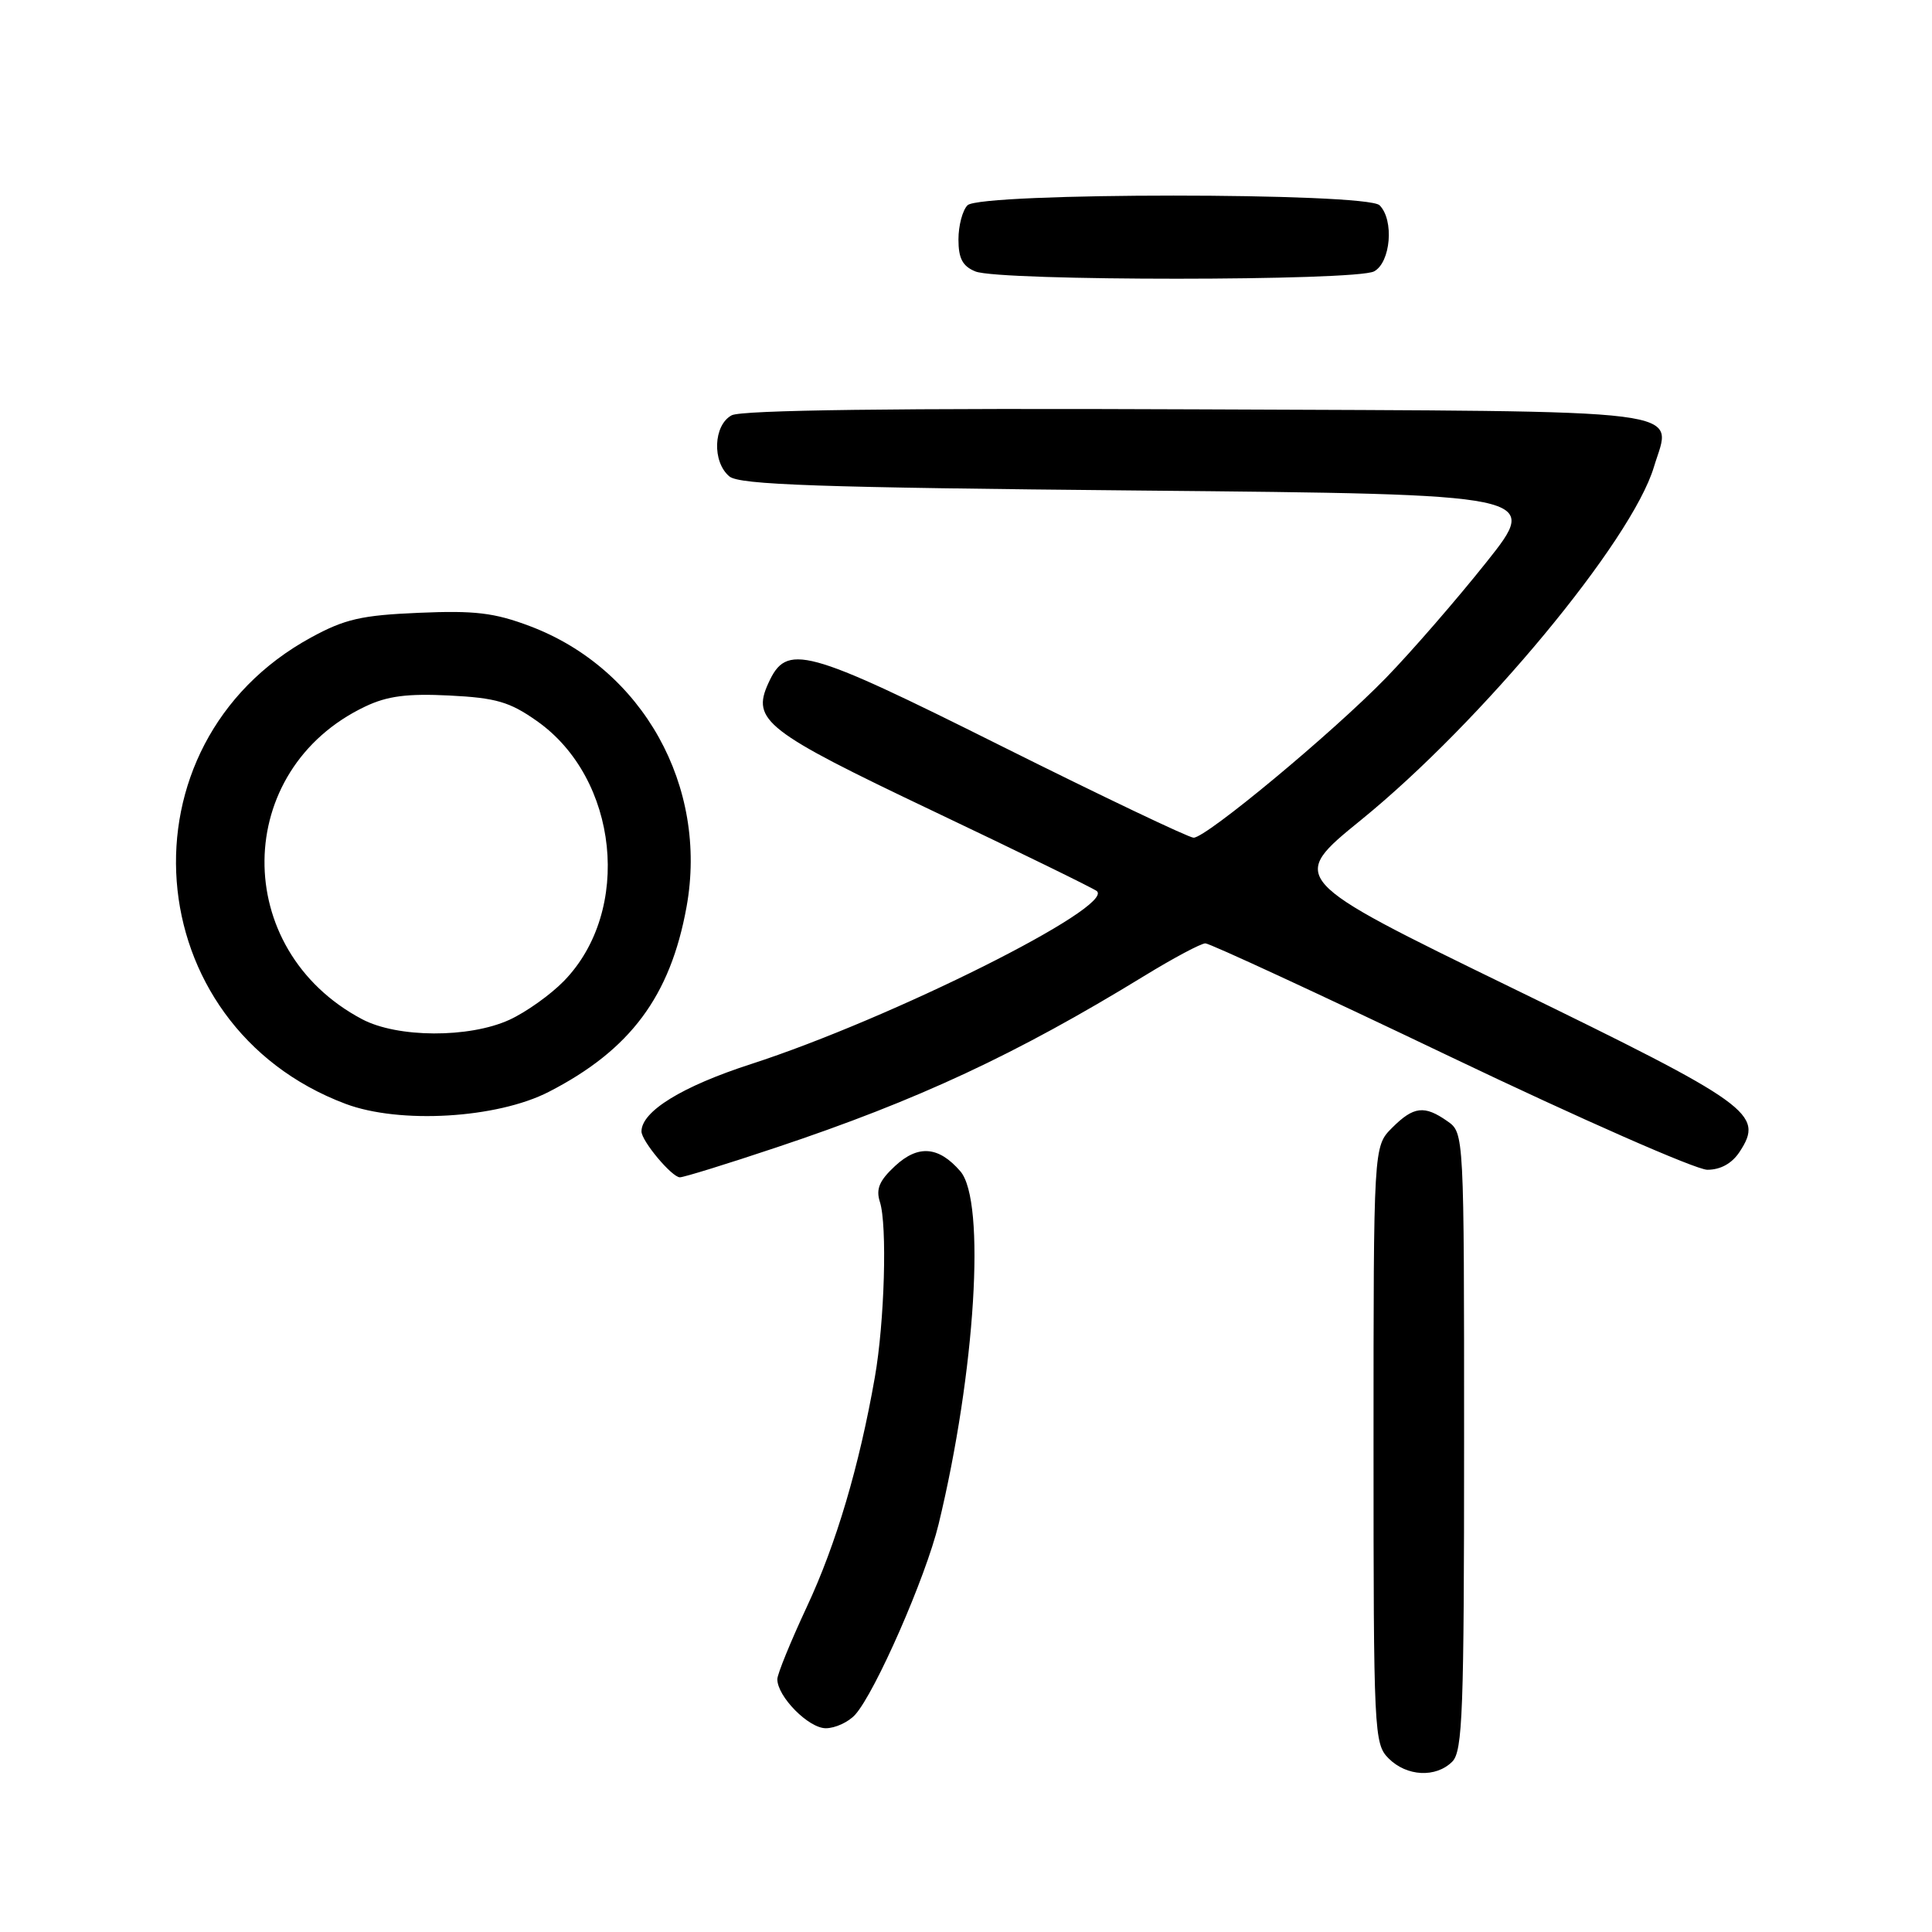 <?xml version="1.0" encoding="UTF-8" standalone="no"?>
<!DOCTYPE svg PUBLIC "-//W3C//DTD SVG 1.1//EN" "http://www.w3.org/Graphics/SVG/1.1/DTD/svg11.dtd" >
<svg xmlns="http://www.w3.org/2000/svg" xmlns:xlink="http://www.w3.org/1999/xlink" version="1.1" viewBox="0 0 256 256">
 <g >
 <path fill="currentColor"
d=" M 192.43 233.43 C 193.81 232.05 194.00 226.81 194.00 190.99 C 194.00 150.11 194.00 150.11 191.78 148.56 C 188.73 146.42 187.31 146.59 184.45 149.45 C 182.00 151.91 182.00 151.91 182.00 191.45 C 182.00 229.67 182.07 231.07 184.00 233.00 C 186.40 235.40 190.26 235.59 192.43 233.43 Z  M 113.31 227.21 C 115.96 224.28 122.66 209.00 124.36 202.00 C 129.25 181.82 130.66 159.14 127.25 155.20 C 124.38 151.88 121.66 151.66 118.60 154.50 C 116.52 156.43 116.04 157.55 116.59 159.26 C 117.58 162.31 117.21 175.18 115.92 182.50 C 113.86 194.26 110.79 204.62 106.92 212.89 C 104.77 217.50 103.00 221.83 103.00 222.50 C 103.00 224.81 107.14 229.00 109.42 229.00 C 110.67 229.00 112.42 228.19 113.31 227.21 Z  M 102.88 152.04 C 121.68 145.76 134.62 139.72 151.58 129.34 C 155.48 126.95 159.14 125.00 159.72 125.00 C 160.30 125.00 174.88 131.75 192.13 140.00 C 209.38 148.25 224.73 155.00 226.23 155.00 C 227.99 155.00 229.50 154.16 230.51 152.62 C 233.80 147.60 232.08 146.36 200.26 130.86 C 170.72 116.47 170.72 116.47 180.37 108.63 C 196.28 95.70 216.22 71.66 219.15 61.88 C 221.52 54.00 225.76 54.53 158.59 54.24 C 118.58 54.07 98.26 54.33 96.95 55.03 C 94.52 56.33 94.34 61.21 96.65 63.13 C 97.99 64.24 108.40 64.60 151.21 65.00 C 204.11 65.50 204.11 65.50 196.95 74.50 C 193.01 79.45 187.03 86.34 183.65 89.82 C 176.55 97.12 159.84 111.00 158.16 111.00 C 157.53 111.00 146.06 105.53 132.68 98.85 C 106.56 85.80 104.24 85.18 101.81 90.53 C 99.56 95.45 101.42 96.90 123.62 107.46 C 135.10 112.92 144.87 117.70 145.33 118.07 C 147.80 120.12 118.11 134.97 99.50 141.00 C 90.38 143.95 85.00 147.26 85.00 149.92 C 85.00 151.18 89.03 156.00 90.09 156.00 C 90.61 156.00 96.37 154.22 102.88 152.04 Z  M 72.71 144.68 C 83.52 139.13 88.82 132.01 90.97 120.17 C 93.87 104.19 85.17 88.60 70.20 82.96 C 65.50 81.19 62.92 80.88 55.50 81.20 C 47.90 81.52 45.68 82.03 41.20 84.48 C 15.33 98.60 18.11 135.87 45.80 146.27 C 52.97 148.96 65.85 148.20 72.71 144.68 Z  M 182.07 35.96 C 184.28 34.78 184.75 29.15 182.80 27.20 C 181.09 25.49 129.91 25.49 128.20 27.20 C 127.54 27.86 127.00 29.90 127.00 31.73 C 127.00 34.25 127.55 35.28 129.25 35.97 C 132.45 37.26 179.66 37.25 182.07 35.96 Z  M 47.98 135.05 C 30.54 125.83 30.79 101.97 48.41 93.61 C 51.33 92.22 53.98 91.88 59.56 92.16 C 65.73 92.47 67.54 93.00 71.13 95.53 C 81.97 103.14 83.80 120.66 74.73 129.98 C 72.95 131.81 69.70 134.12 67.50 135.13 C 62.16 137.57 52.67 137.53 47.98 135.05 Z "/>
</g>
</svg>
